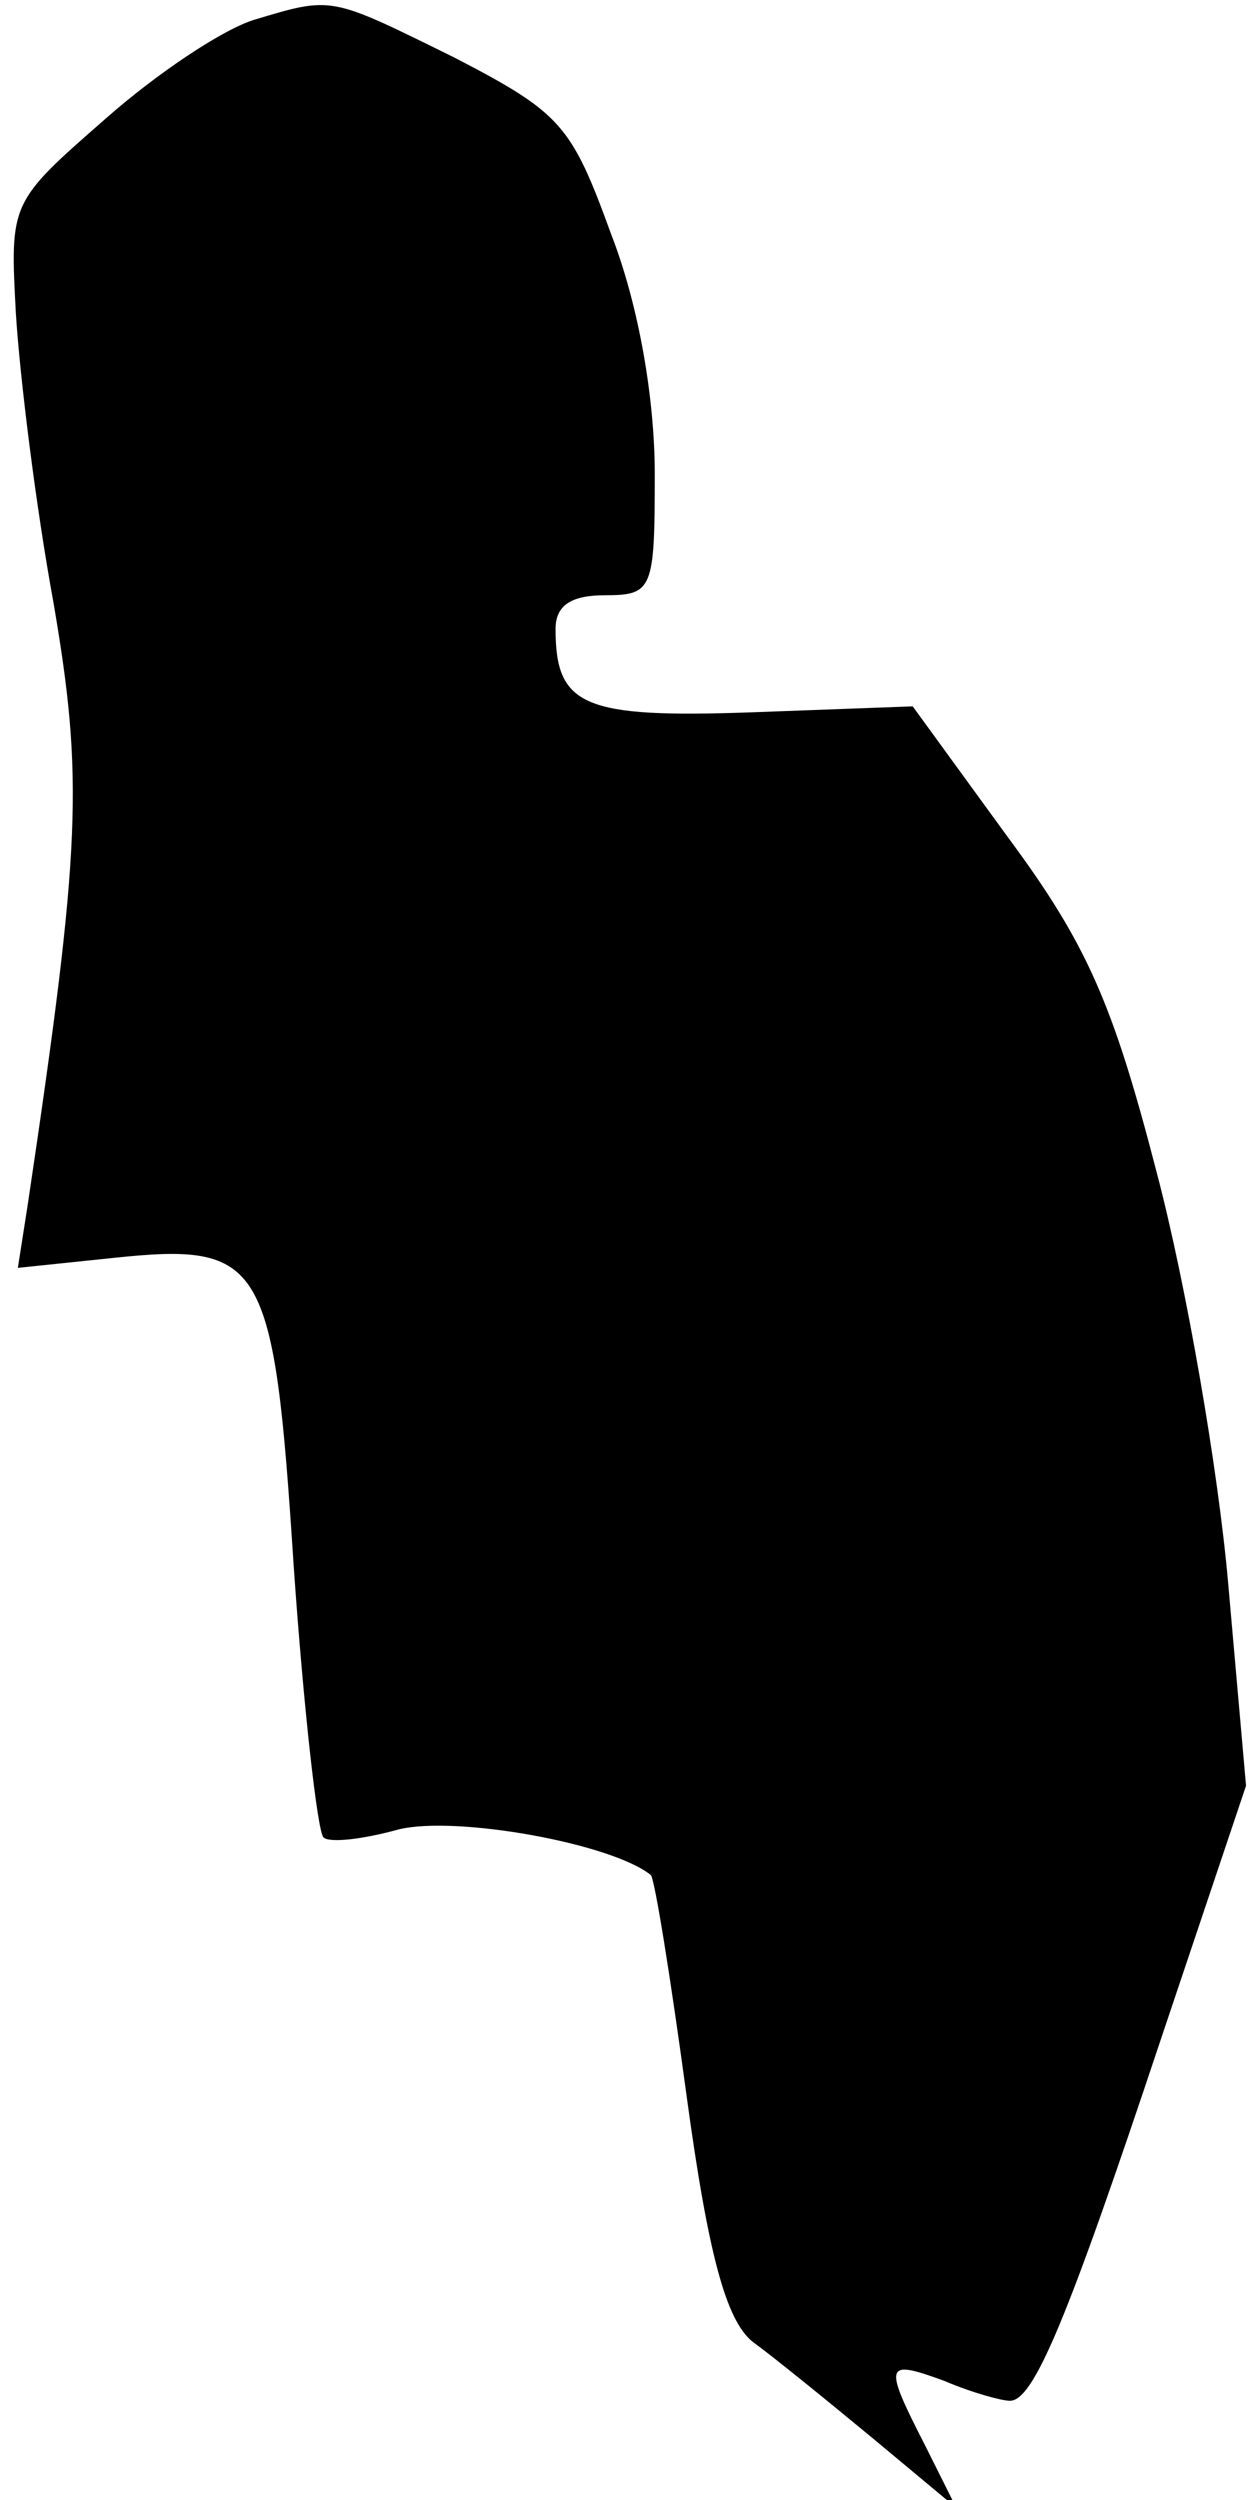 <?xml version="1.0" standalone="no"?>
<!DOCTYPE svg PUBLIC "-//W3C//DTD SVG 20010904//EN"
 "http://www.w3.org/TR/2001/REC-SVG-20010904/DTD/svg10.dtd">
<svg version="1.0" xmlns="http://www.w3.org/2000/svg"
 width="63pt" height="126pt" viewBox="0 0 63 126"
 preserveAspectRatio="xMidYMid meet">
<g transform="translate(0,126) scale(0.1,-0.1)"
fill="#000000" stroke="none">
<path fill="#000000" stroke="none" d="M128 1250 c-16 -5 -49 -27 -75 -50 -48
-42 -48 -42 -45 -98 2 -32 10 -97 19 -146 15 -88 14 -122 -13 -303 l-5 -32 48
5 c76 8 81 -1 91 -155 5 -72 12 -134 15 -137 3 -3 20 -1 38 4 29 7 107 -7 127
-23 2 -2 10 -52 18 -111 11 -81 20 -113 33 -124 11 -8 38 -30 61 -49 l42 -35
-16 32 c-21 41 -20 43 10 32 14 -6 29 -10 33 -10 12 0 29 41 76 182 l43 128
-9 102 c-5 57 -21 150 -36 207 -22 85 -35 115 -75 169 l-48 66 -81 -3 c-85 -3
-99 3 -99 42 0 12 8 17 25 17 24 0 25 3 25 61 0 38 -8 85 -22 121 -20 55 -25
61 -79 89 -63 31 -61 31 -101 19z"/>
</g>
</svg>
